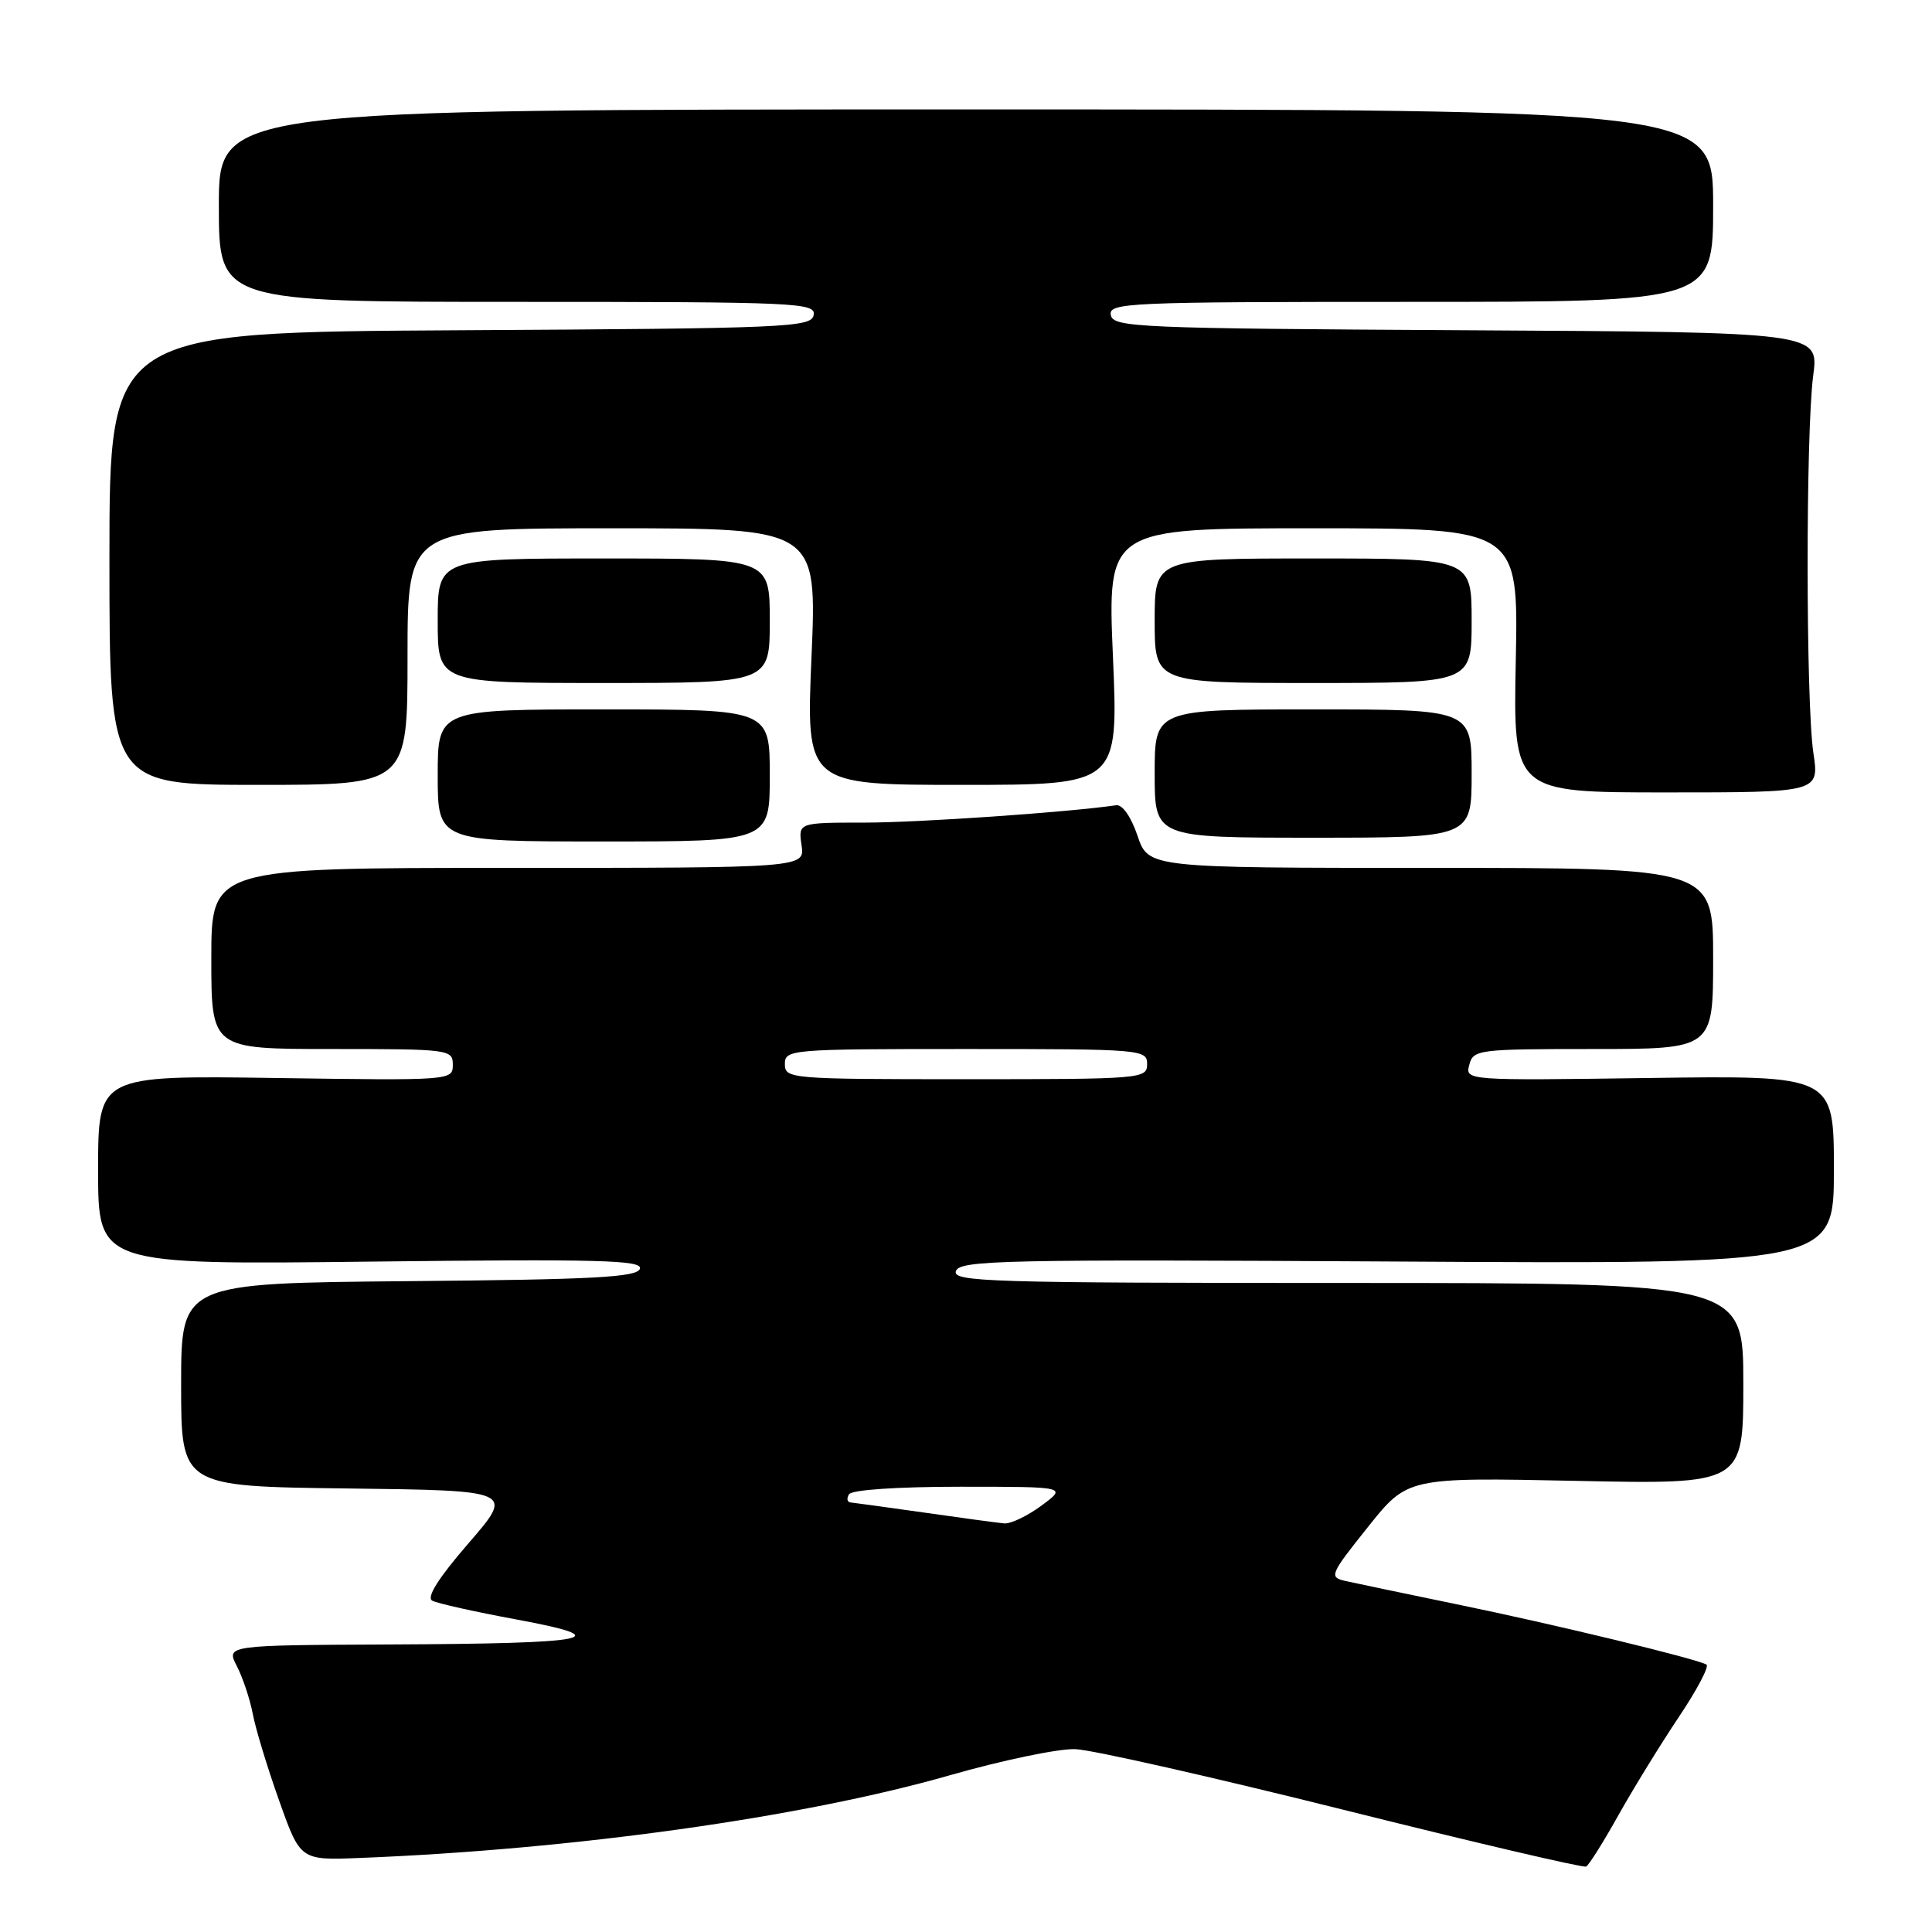 <?xml version="1.0" encoding="UTF-8" standalone="no"?>
<!DOCTYPE svg PUBLIC "-//W3C//DTD SVG 1.1//EN" "http://www.w3.org/Graphics/SVG/1.1/DTD/svg11.dtd" >
<svg xmlns="http://www.w3.org/2000/svg" xmlns:xlink="http://www.w3.org/1999/xlink" version="1.1" viewBox="0 0 256 256">
 <g >
 <path fill="currentColor"
d=" M 214.45 240.52 C 216.44 236.97 220.03 231.13 222.44 227.53 C 224.85 223.94 226.50 220.81 226.12 220.57 C 224.88 219.81 205.88 215.21 193.00 212.57 C 186.12 211.15 179.48 209.76 178.24 209.48 C 176.09 208.98 176.23 208.63 181.24 202.36 C 186.50 195.76 186.50 195.76 208.75 196.22 C 231.00 196.69 231.00 196.69 231.00 183.34 C 231.00 170.00 231.00 170.00 178.53 170.00 C 131.00 170.00 126.12 169.85 126.67 168.41 C 127.22 166.98 133.00 166.86 185.14 167.16 C 243.00 167.50 243.00 167.50 243.00 155.00 C 243.00 142.50 243.00 142.50 218.57 142.84 C 194.20 143.18 194.14 143.17 194.69 141.09 C 195.21 139.08 195.85 139.00 211.12 139.00 C 227.00 139.00 227.00 139.00 227.00 127.00 C 227.00 115.00 227.00 115.00 189.58 115.00 C 152.17 115.00 152.17 115.00 150.73 110.75 C 149.87 108.22 148.73 106.58 147.90 106.70 C 141.41 107.64 121.81 108.99 114.64 109.00 C 105.77 109.00 105.77 109.00 106.21 112.00 C 106.65 115.00 106.65 115.00 67.33 115.00 C 28.00 115.00 28.00 115.00 28.00 127.00 C 28.00 139.00 28.00 139.00 44.00 139.00 C 59.57 139.00 60.00 139.06 60.00 141.09 C 60.00 143.17 59.79 143.18 36.50 142.84 C 13.00 142.50 13.00 142.50 13.00 155.05 C 13.00 167.59 13.00 167.59 49.13 167.17 C 79.48 166.82 85.18 166.97 84.79 168.12 C 84.42 169.24 78.71 169.55 54.17 169.76 C 24.00 170.03 24.00 170.03 24.00 183.50 C 24.00 196.96 24.00 196.96 46.06 197.23 C 68.13 197.50 68.13 197.50 62.09 204.48 C 58.07 209.12 56.47 211.67 57.28 212.10 C 57.95 212.46 62.97 213.58 68.44 214.59 C 82.00 217.11 78.63 217.78 51.72 217.90 C 29.95 218.00 29.95 218.00 31.39 220.78 C 32.18 222.32 33.12 225.15 33.49 227.08 C 33.85 229.01 35.41 234.17 36.97 238.54 C 39.79 246.50 39.79 246.50 47.64 246.19 C 76.00 245.07 106.28 240.83 125.83 235.24 C 132.80 233.24 140.30 231.68 142.50 231.77 C 144.70 231.86 160.68 235.47 178.00 239.80 C 195.32 244.13 209.80 247.52 210.17 247.33 C 210.54 247.14 212.46 244.08 214.45 240.52 Z  M 102.00 102.75 C 102.00 94.00 102.00 94.00 80.00 94.00 C 58.00 94.00 58.00 94.00 58.00 102.75 C 58.00 111.50 58.00 111.50 80.00 111.50 C 102.00 111.50 102.00 111.50 102.00 102.75 Z  M 195.00 102.50 C 195.00 94.00 195.00 94.00 174.00 94.00 C 153.00 94.00 153.00 94.00 153.00 102.50 C 153.00 111.00 153.00 111.00 174.00 111.00 C 195.00 111.00 195.00 111.00 195.00 102.50 Z  M 240.28 99.75 C 239.28 93.04 239.26 57.30 240.26 49.76 C 241.02 44.02 241.02 44.02 194.27 43.76 C 150.67 43.52 147.50 43.38 147.19 41.75 C 146.87 40.11 149.30 40.00 186.93 40.00 C 227.00 40.00 227.00 40.00 227.00 27.25 C 227.00 14.50 227.00 14.50 128.00 14.50 C 29.00 14.50 29.00 14.50 29.00 27.25 C 29.00 40.00 29.00 40.00 68.57 40.00 C 105.72 40.00 108.13 40.11 107.81 41.75 C 107.50 43.38 104.35 43.52 60.99 43.76 C 14.50 44.02 14.50 44.02 14.50 74.01 C 14.50 104.00 14.50 104.00 34.25 104.00 C 54.00 104.00 54.00 104.00 54.00 87.00 C 54.00 70.00 54.00 70.00 81.13 70.00 C 108.26 70.00 108.26 70.00 107.53 87.00 C 106.80 104.00 106.80 104.00 127.50 104.00 C 148.20 104.00 148.20 104.00 147.47 87.00 C 146.74 70.00 146.74 70.00 173.97 70.00 C 201.20 70.00 201.20 70.00 200.85 87.50 C 200.50 105.00 200.50 105.00 220.78 105.00 C 241.07 105.00 241.07 105.00 240.28 99.75 Z  M 102.00 82.25 C 102.00 74.00 102.00 74.00 80.00 74.00 C 58.00 74.00 58.00 74.00 58.00 82.25 C 58.00 90.50 58.00 90.50 80.00 90.50 C 102.00 90.50 102.00 90.50 102.00 82.25 Z  M 195.00 82.25 C 195.00 74.00 195.00 74.00 174.00 74.00 C 153.00 74.00 153.00 74.00 153.00 82.25 C 153.00 90.50 153.00 90.50 174.00 90.50 C 195.00 90.50 195.00 90.50 195.00 82.25 Z  M 122.50 200.43 C 117.55 199.73 113.14 199.12 112.69 199.08 C 112.25 199.03 112.16 198.55 112.50 198.00 C 112.86 197.41 118.91 197.00 127.25 197.00 C 141.39 197.00 141.39 197.00 138.00 199.50 C 136.14 200.88 133.91 201.94 133.06 201.86 C 132.20 201.78 127.45 201.14 122.50 200.43 Z  M 104.00 141.00 C 104.00 139.06 104.67 139.00 128.00 139.00 C 151.33 139.00 152.00 139.06 152.00 141.00 C 152.00 142.94 151.33 143.00 128.00 143.00 C 104.67 143.00 104.00 142.94 104.00 141.00 Z "/>
</g>
</svg>
